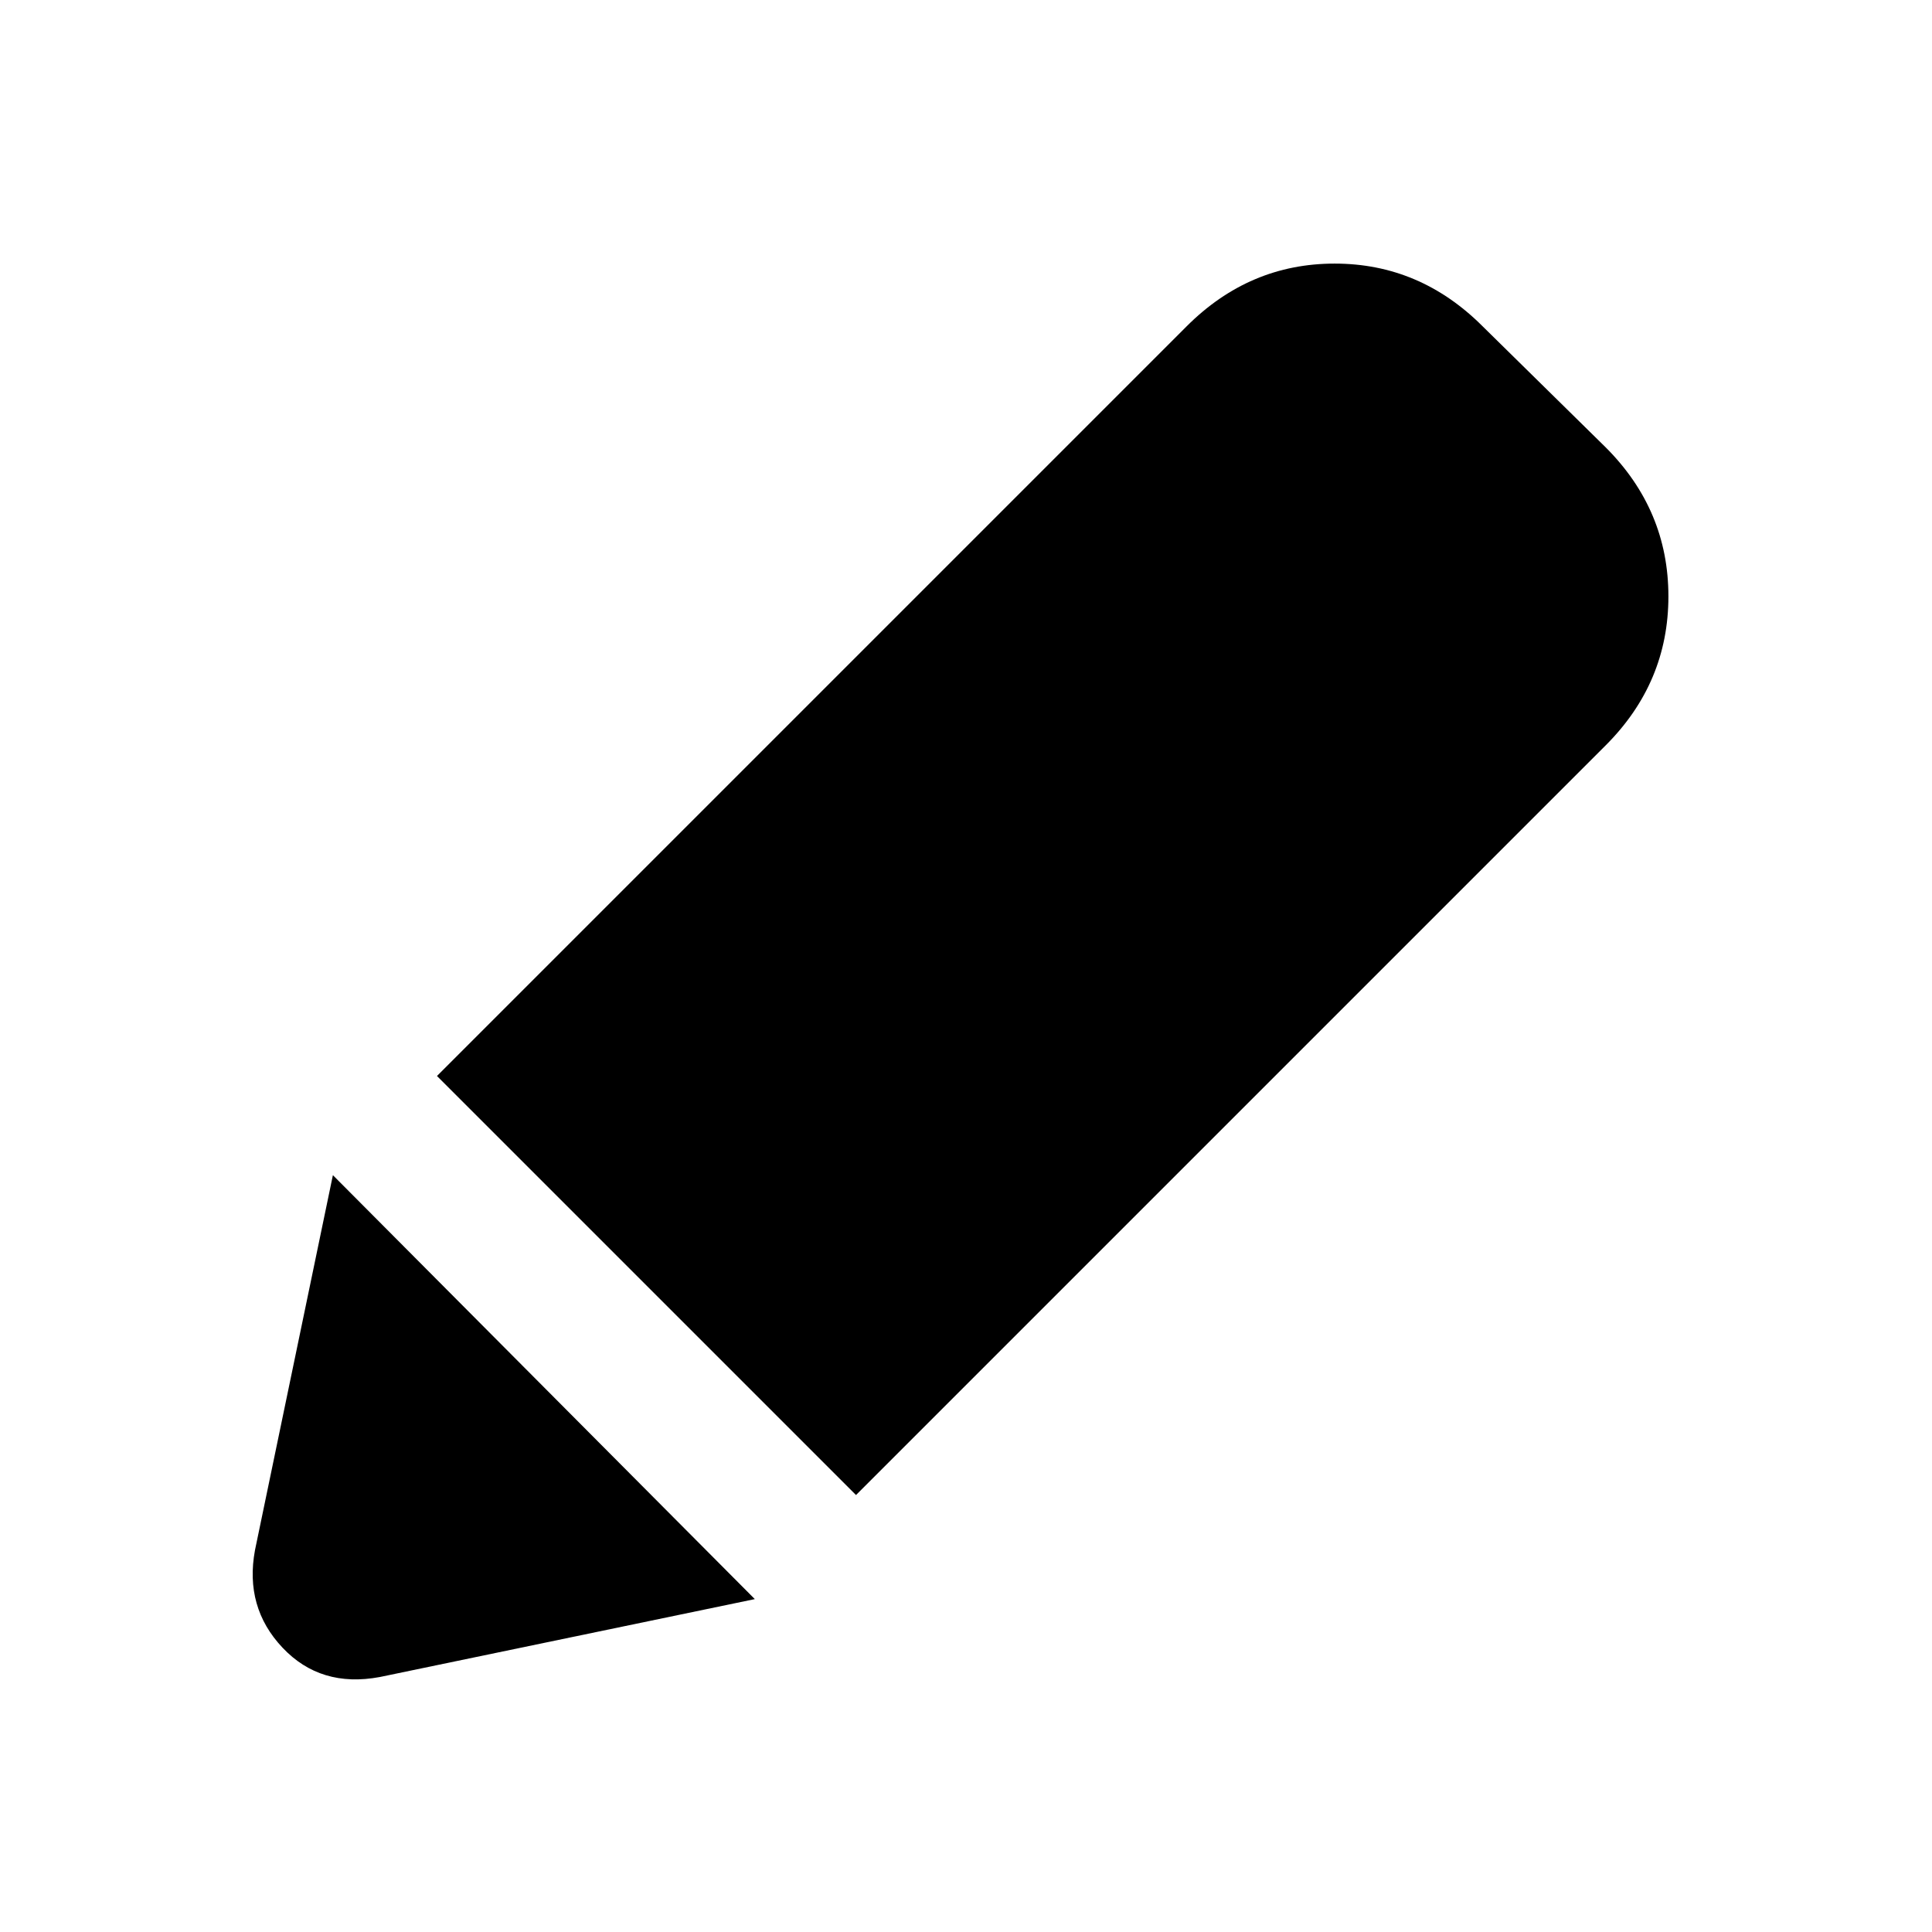 <svg xmlns="http://www.w3.org/2000/svg" height="20" viewBox="0 -960 960 960" width="20"><path d="M188.717-126.696q-29.391 5.479-48.326-14.576-18.935-20.054-13.695-48.445l38.717-186.348 209.652 210.652-186.348 38.717Zm236.631-90.434L217.13-425.348 589.652-797.87q31.152-31.152 73.522-31.152 42.37 0 73.522 31.152l61.174 60.174q31.152 31.152 31.152 74.022 0 42.87-31.152 74.022L425.348-217.13Z"/></svg>